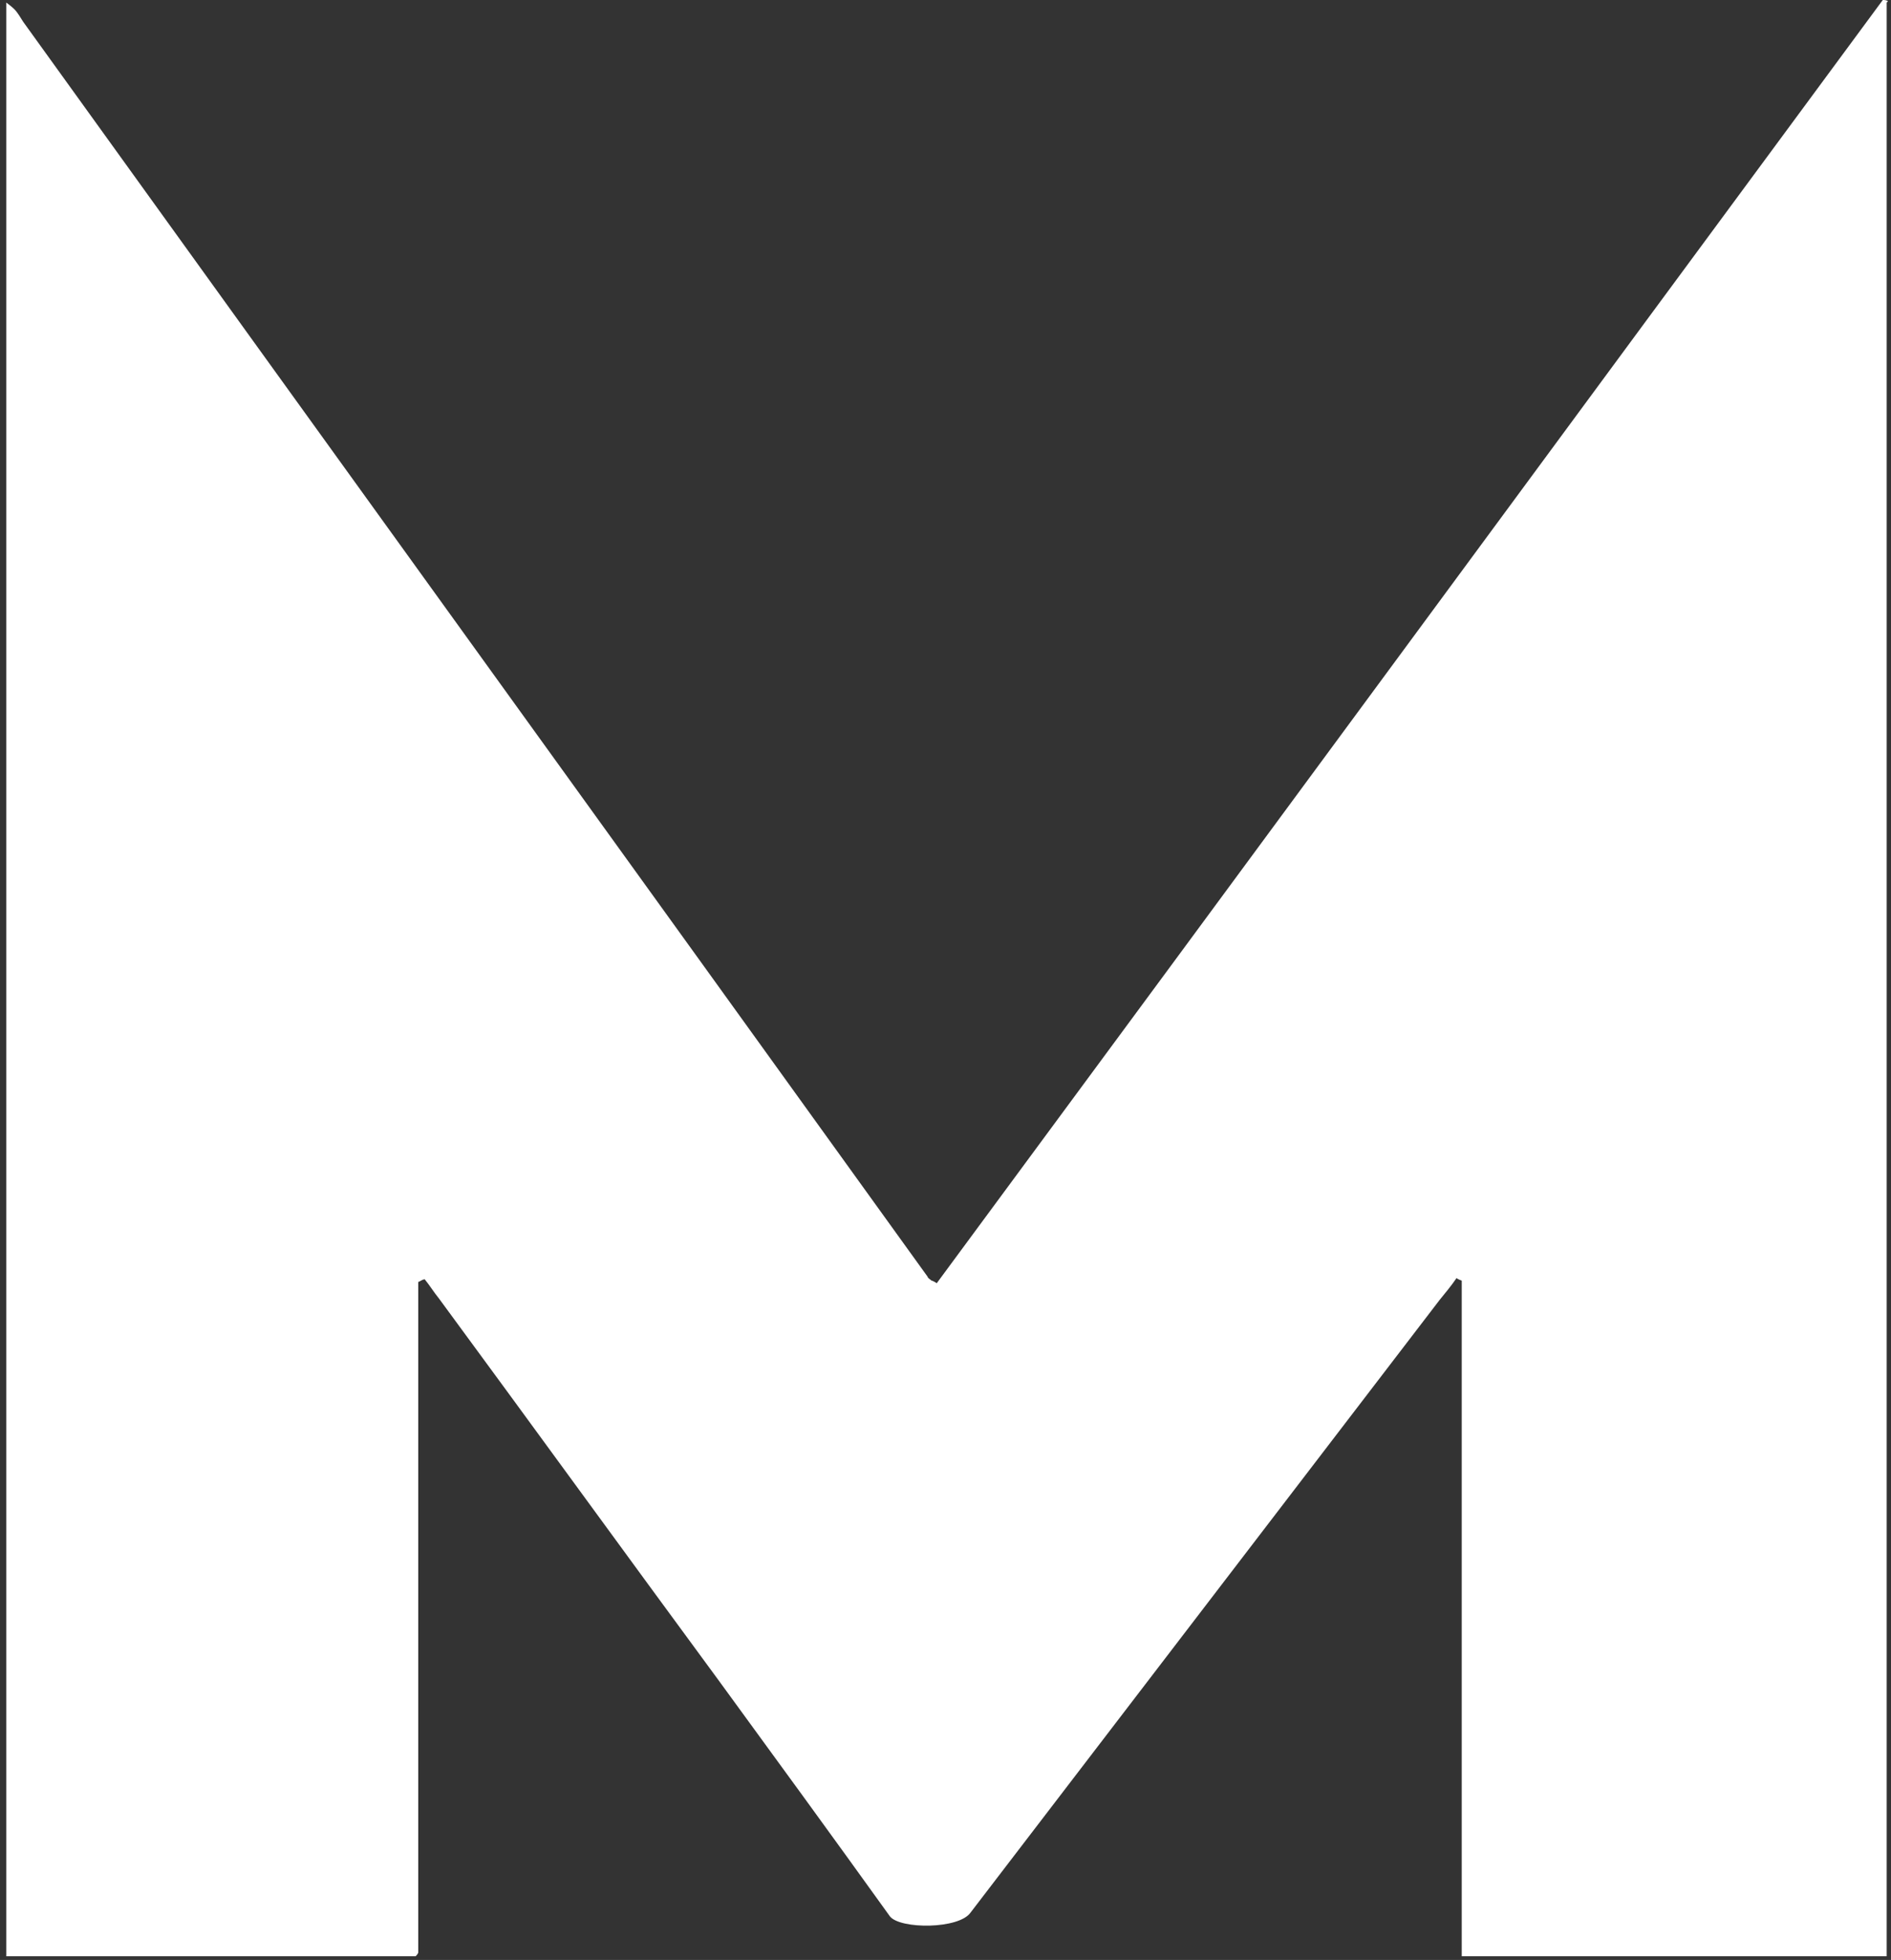 <svg width="165" height="171" viewBox="0 0 165 171" fill="none" xmlns="http://www.w3.org/2000/svg">
<rect x="0" y="0" width="165" height="171" fill="#333333" stroke="none"/>
<path d="M164.623 0.224V170.681H127.545C127.545 168.103 127.545 165.525 127.545 162.836C127.545 160.146 127.545 154.879 127.545 154.879V111.732C127.545 111.732 127.205 111.62 127.092 111.508C126.638 112.181 126.071 112.853 125.618 113.413L84.685 166.87C83.664 168.327 78.562 168.327 77.655 167.206C72.665 160.258 67.677 153.422 62.688 146.586C54.523 135.491 46.473 124.396 38.309 113.301C37.855 112.741 37.515 112.181 37.062 111.62C36.835 111.62 36.608 111.844 36.495 111.844C36.495 111.844 36.495 112.181 36.495 112.293C36.495 112.517 36.495 112.741 36.495 112.965C36.495 131.905 36.495 150.732 36.495 169.672C36.495 169.672 36.495 169.784 36.495 169.896C36.495 170.008 36.495 170.344 36.495 170.344C36.495 170.344 36.495 170.456 36.268 170.681H0.551L0.551 0.224C0.551 0.224 1.004 0.56 1.231 0.784C1.571 1.121 1.798 1.569 2.025 1.905C28.331 38.44 54.637 74.862 80.943 111.396C80.943 111.508 81.17 111.62 81.283 111.732C81.283 111.732 81.396 111.732 81.737 111.957C109.29 74.638 136.73 37.319 164.283 0C164.396 0 164.623 -8.12015e-06 164.737 0.112L164.623 0.224Z" fill="white"/>
</svg>
